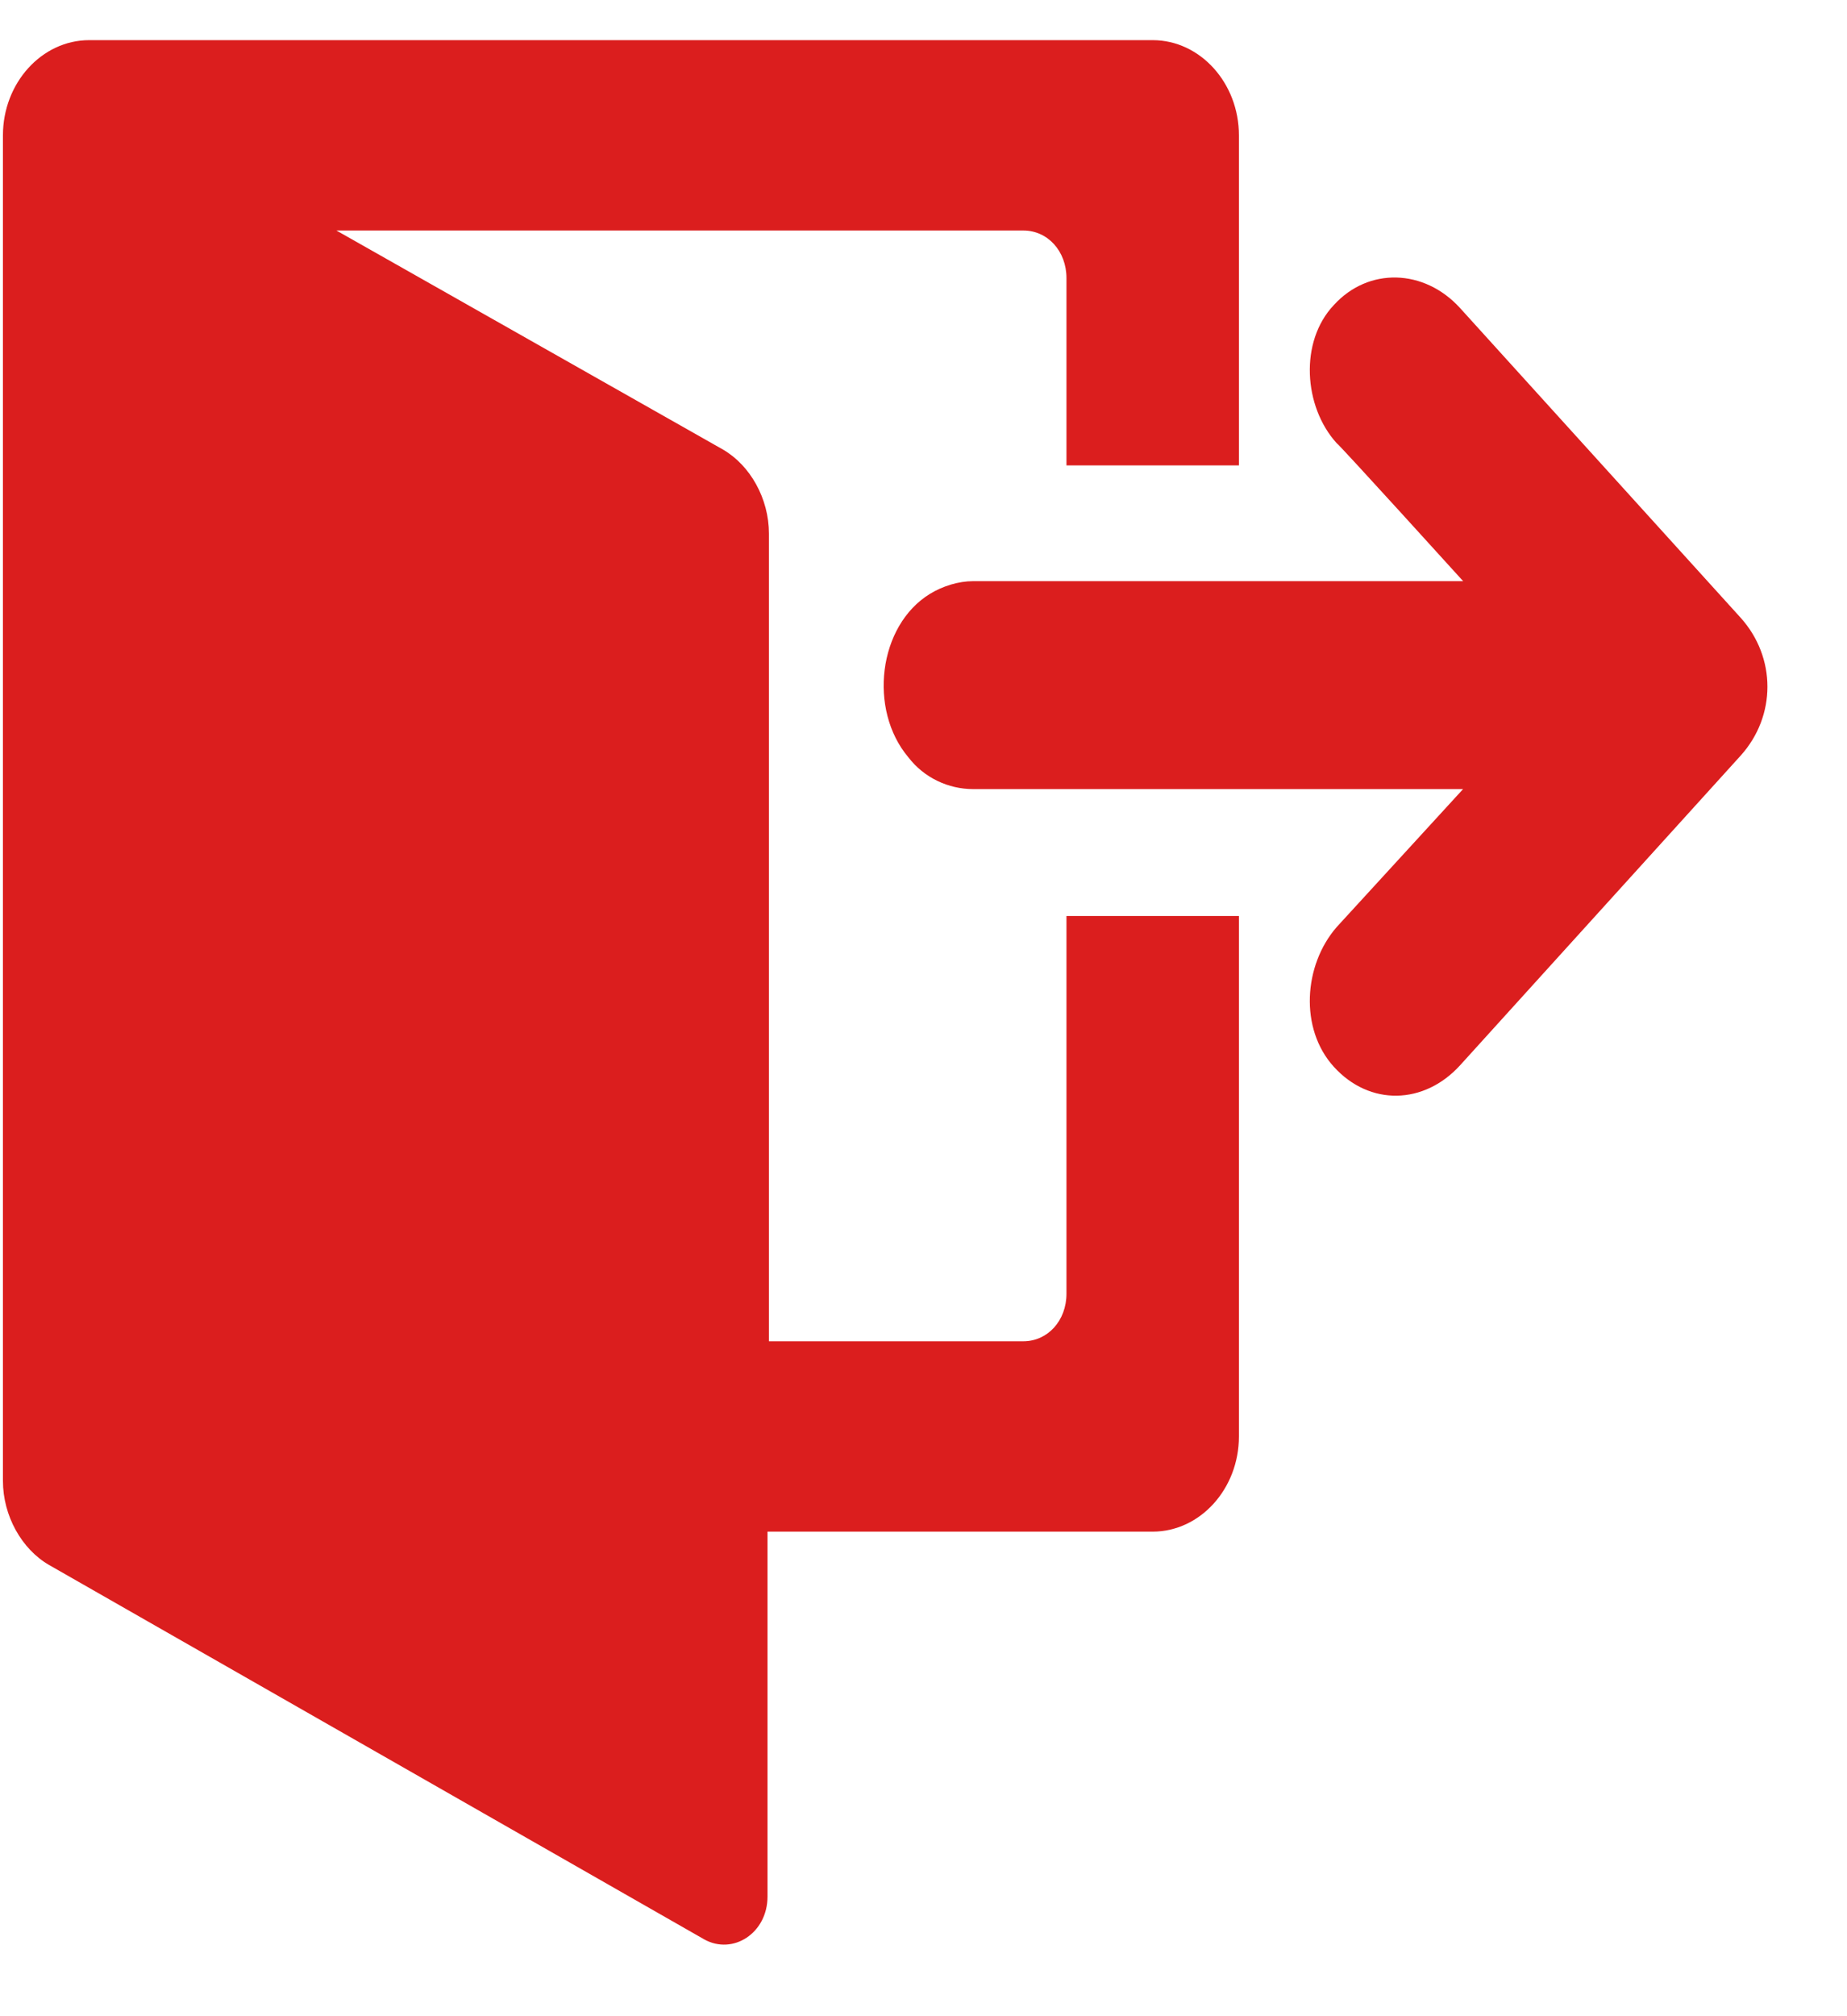 <svg width="22" height="24" viewBox="0 0 22 24" fill="none" xmlns="http://www.w3.org/2000/svg">
<path d="M14.757 5.521V1.611C14.757 0.988 14.295 0.478 13.73 0.478H1.062C0.497 0.478 0.035 0.988 0.035 1.611V2.347V17.117V17.628C0.035 18.043 0.258 18.44 0.583 18.628L8.389 23.086C8.731 23.275 9.142 23.011 9.142 22.576V18.232H13.73C14.295 18.232 14.757 17.722 14.757 17.099V10.904H12.703V15.399C12.703 15.72 12.48 15.966 12.189 15.966H9.159V10.148V6.465V6.352C9.159 5.936 8.937 5.54 8.611 5.351L4.007 2.744H12.189C12.48 2.744 12.703 2.99 12.703 3.311V5.54H14.757V5.521Z" fill="#DB1E1E"/>
<path d="M17.393 3.669L20.732 7.352C21.159 7.825 21.159 8.524 20.732 8.996L17.393 12.679C16.965 13.151 16.315 13.17 15.887 12.698C15.476 12.245 15.527 11.489 15.921 11.036L17.427 9.393H11.59C11.299 9.393 11.008 9.26 10.82 9.015C10.341 8.448 10.46 7.447 11.077 7.069C11.231 6.975 11.419 6.918 11.59 6.918H17.428C17.428 6.918 15.938 5.275 15.921 5.275C15.527 4.841 15.476 4.066 15.887 3.632C16.298 3.179 16.965 3.197 17.393 3.669Z" fill="#DB1E1E"/>
</svg>
